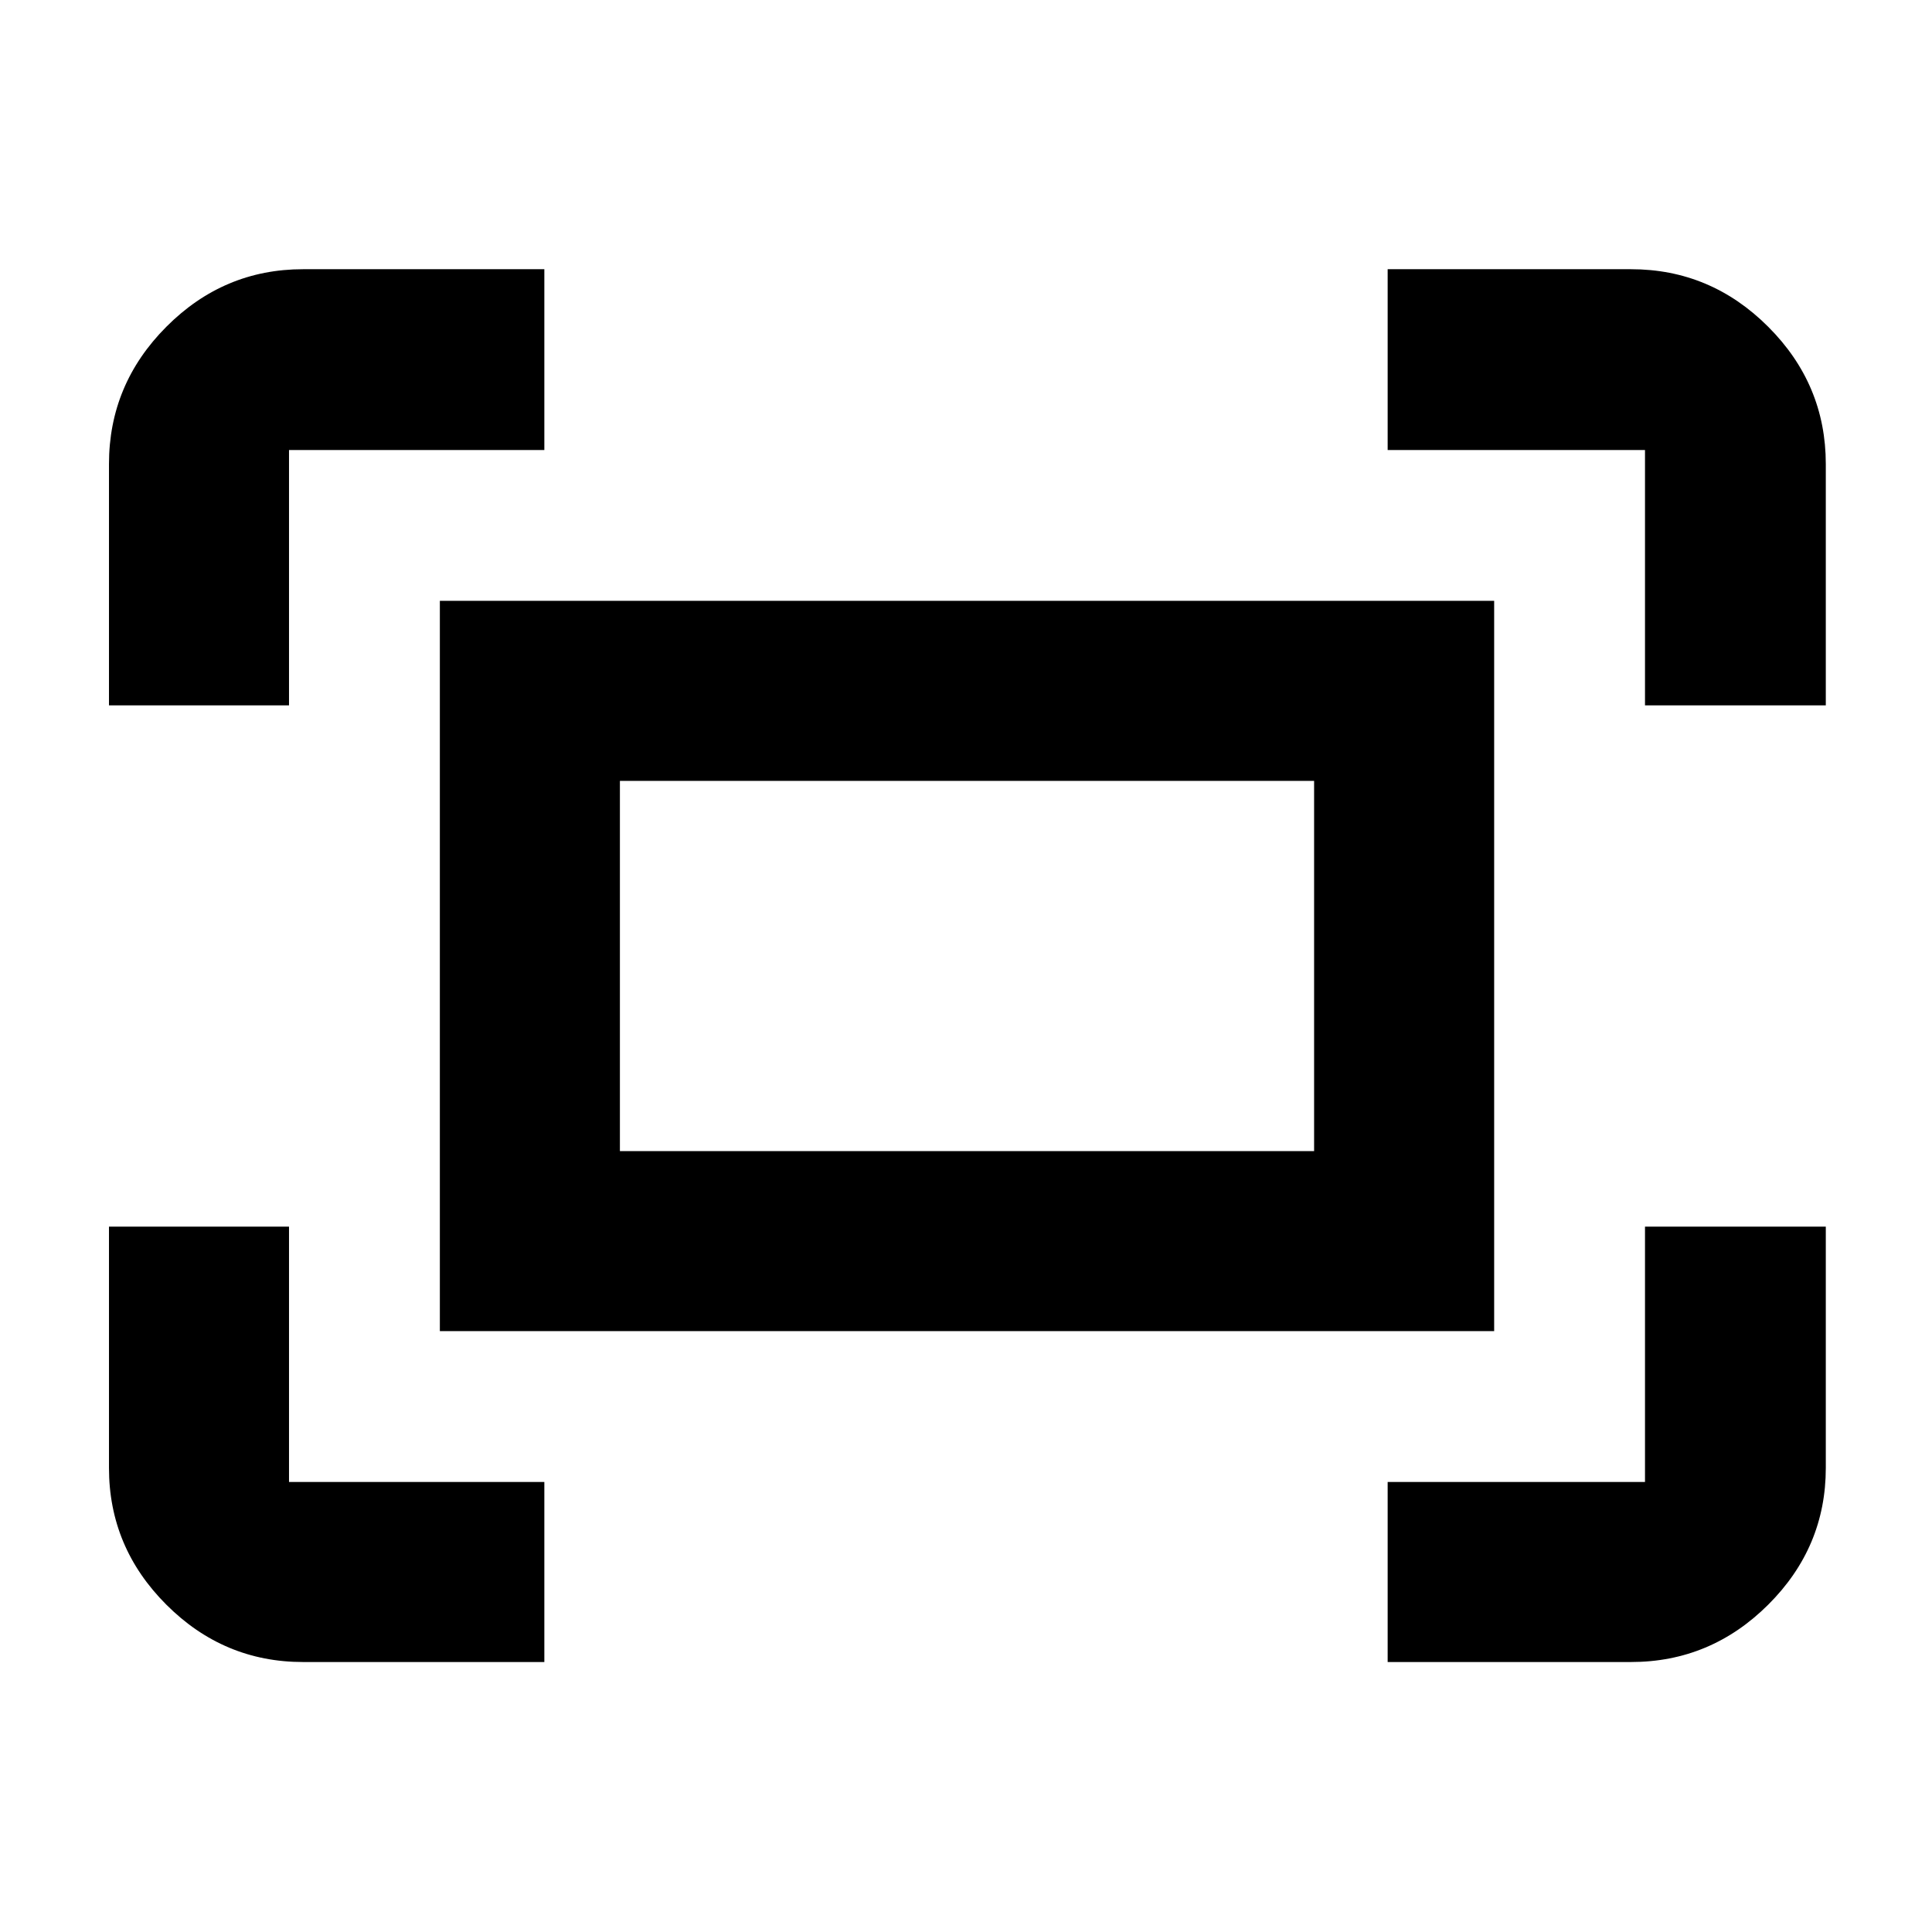 <svg xmlns="http://www.w3.org/2000/svg" height="40" viewBox="0 -960 960 960" width="40"><path d="M817.39-609.52v-126.87H689.52v-89.84h120.9q39.59 0 68.2 28.61t28.61 68.2v119.9h-89.84Zm-763.24 0v-119.9q0-39.59 28.5-68.2t67.93-28.61h119.9v89.84H143.61v126.87H54.15Zm635.37 475.37v-89.46h127.87v-126.87h89.84v119.9q0 39.43-28.61 67.93-28.61 28.5-68.2 28.5h-120.9Zm-538.94 0q-39.43 0-67.93-28.5-28.5-28.5-28.5-67.93v-119.9h89.46v126.87h126.87v89.46h-119.9Zm67.98-164.41v-362.88h523.88v362.88H218.56Zm89.47-89.47h344.94v-183.94H308.03v183.94Zm0 0v-183.94 183.94Z"/></svg>